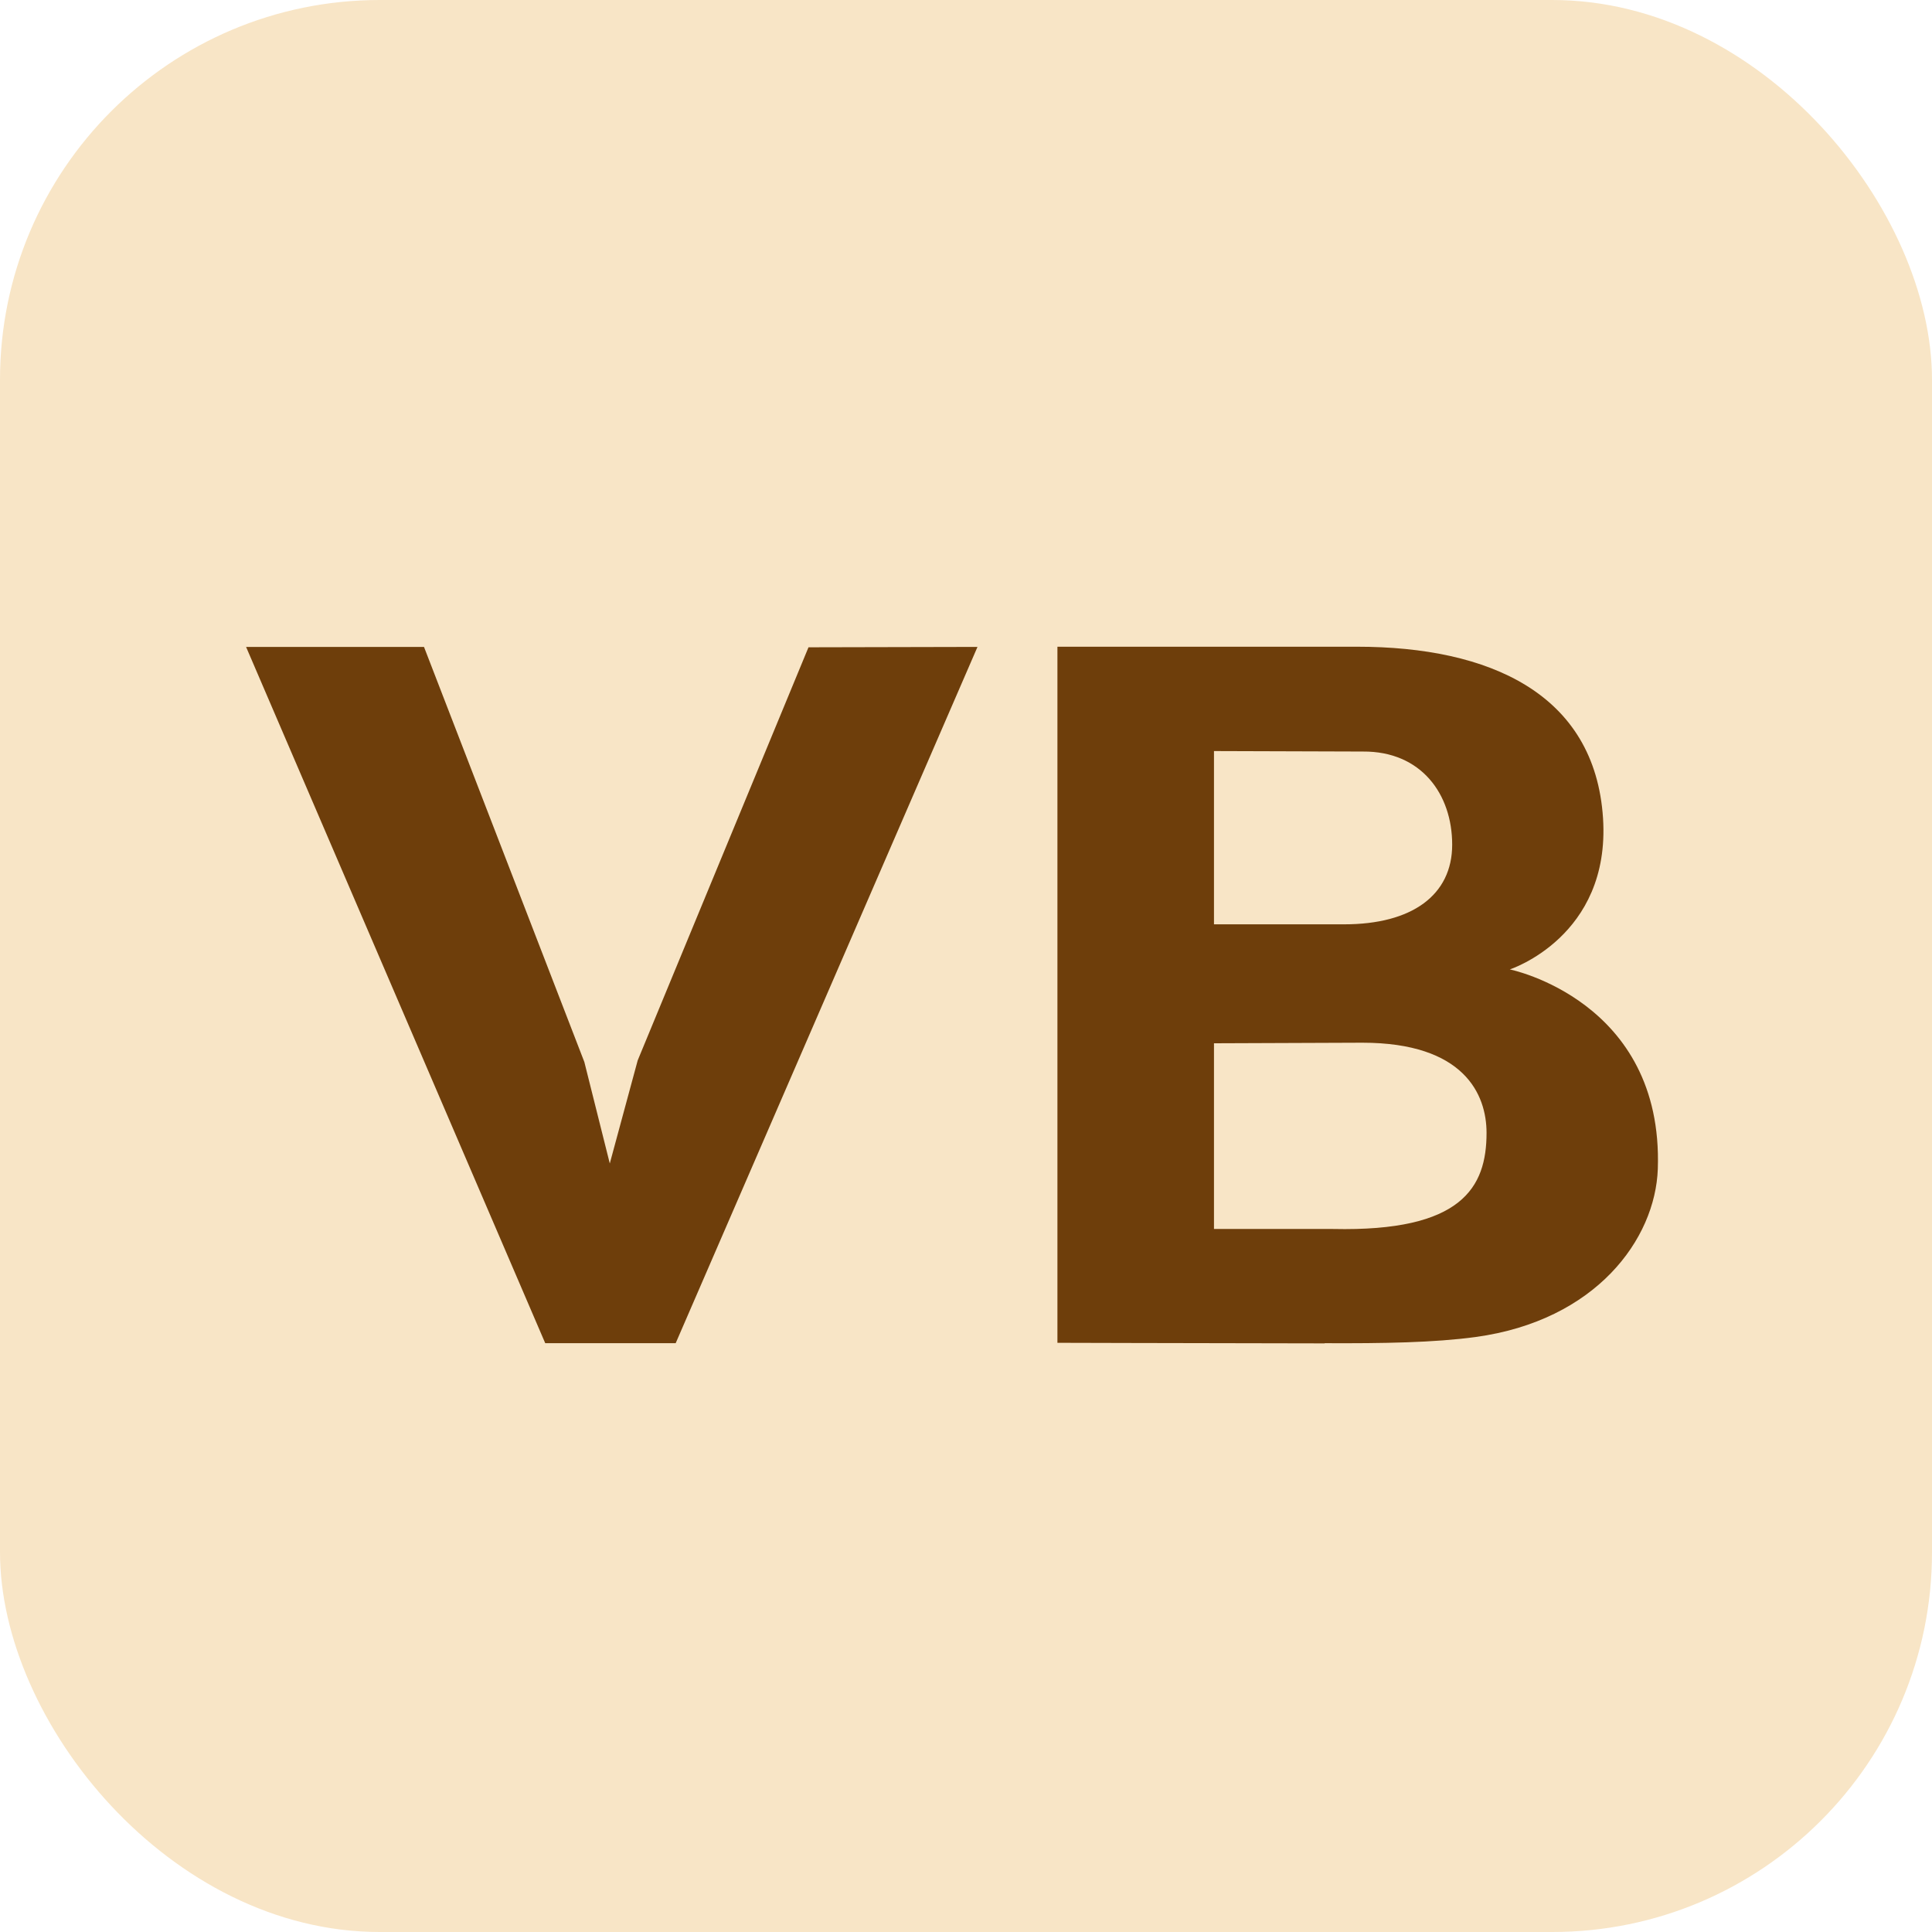<?xml version="1.0" encoding="UTF-8"?>
<svg id="Layer_1" data-name="Layer 1" xmlns="http://www.w3.org/2000/svg" viewBox="0 0 203.5 203.5">
  <defs>
    <style>
      .cls-1 {
        fill: #f8e5c6;
      }

      .cls-2 {
        fill: #6e3e0b;
      }
    </style>
  </defs>
  <rect class="cls-1" width="203.5" height="203.5" rx="40" ry="40"/>
  <g>
    <path class="cls-2" d="M25.92,68.14h18.74l16.89,43.72,2.68,10.69,2.94-10.86,17.99-43.51,17.8-.04-31.79,73.34h-13.74L25.92,68.14Z"/>
    <path class="cls-2" d="M174.62,123.12c-.26,7.42-6.53,15.98-19.2,17.71-4.36,.59-9.7,.68-15.89,.65v.02l-20.28-.04-7.87-.02V68.12s31.57,0,31.57,0c13.95,0,25.05,4.95,25.9,18.07,.8,12.48-9.82,15.92-9.82,15.92,0,0,16.19,3.27,15.59,21Zm-46.76-25.76h7.52c1.86,0,6.21,0,6.21,0,7.14,0,11.37-3.08,11.37-8.39s-3.25-9.85-9.39-9.81l-15.7-.05v18.25Zm28.72,21.97c0-4.06-2.36-9.5-13.08-9.5l-15.63,.06v19.56h9.87s.44,0,.85,0c.2,0,.4,0,.52,0h1.31c13.56,.3,16.16-4.37,16.16-10.12Z"/>
  </g>
</svg>